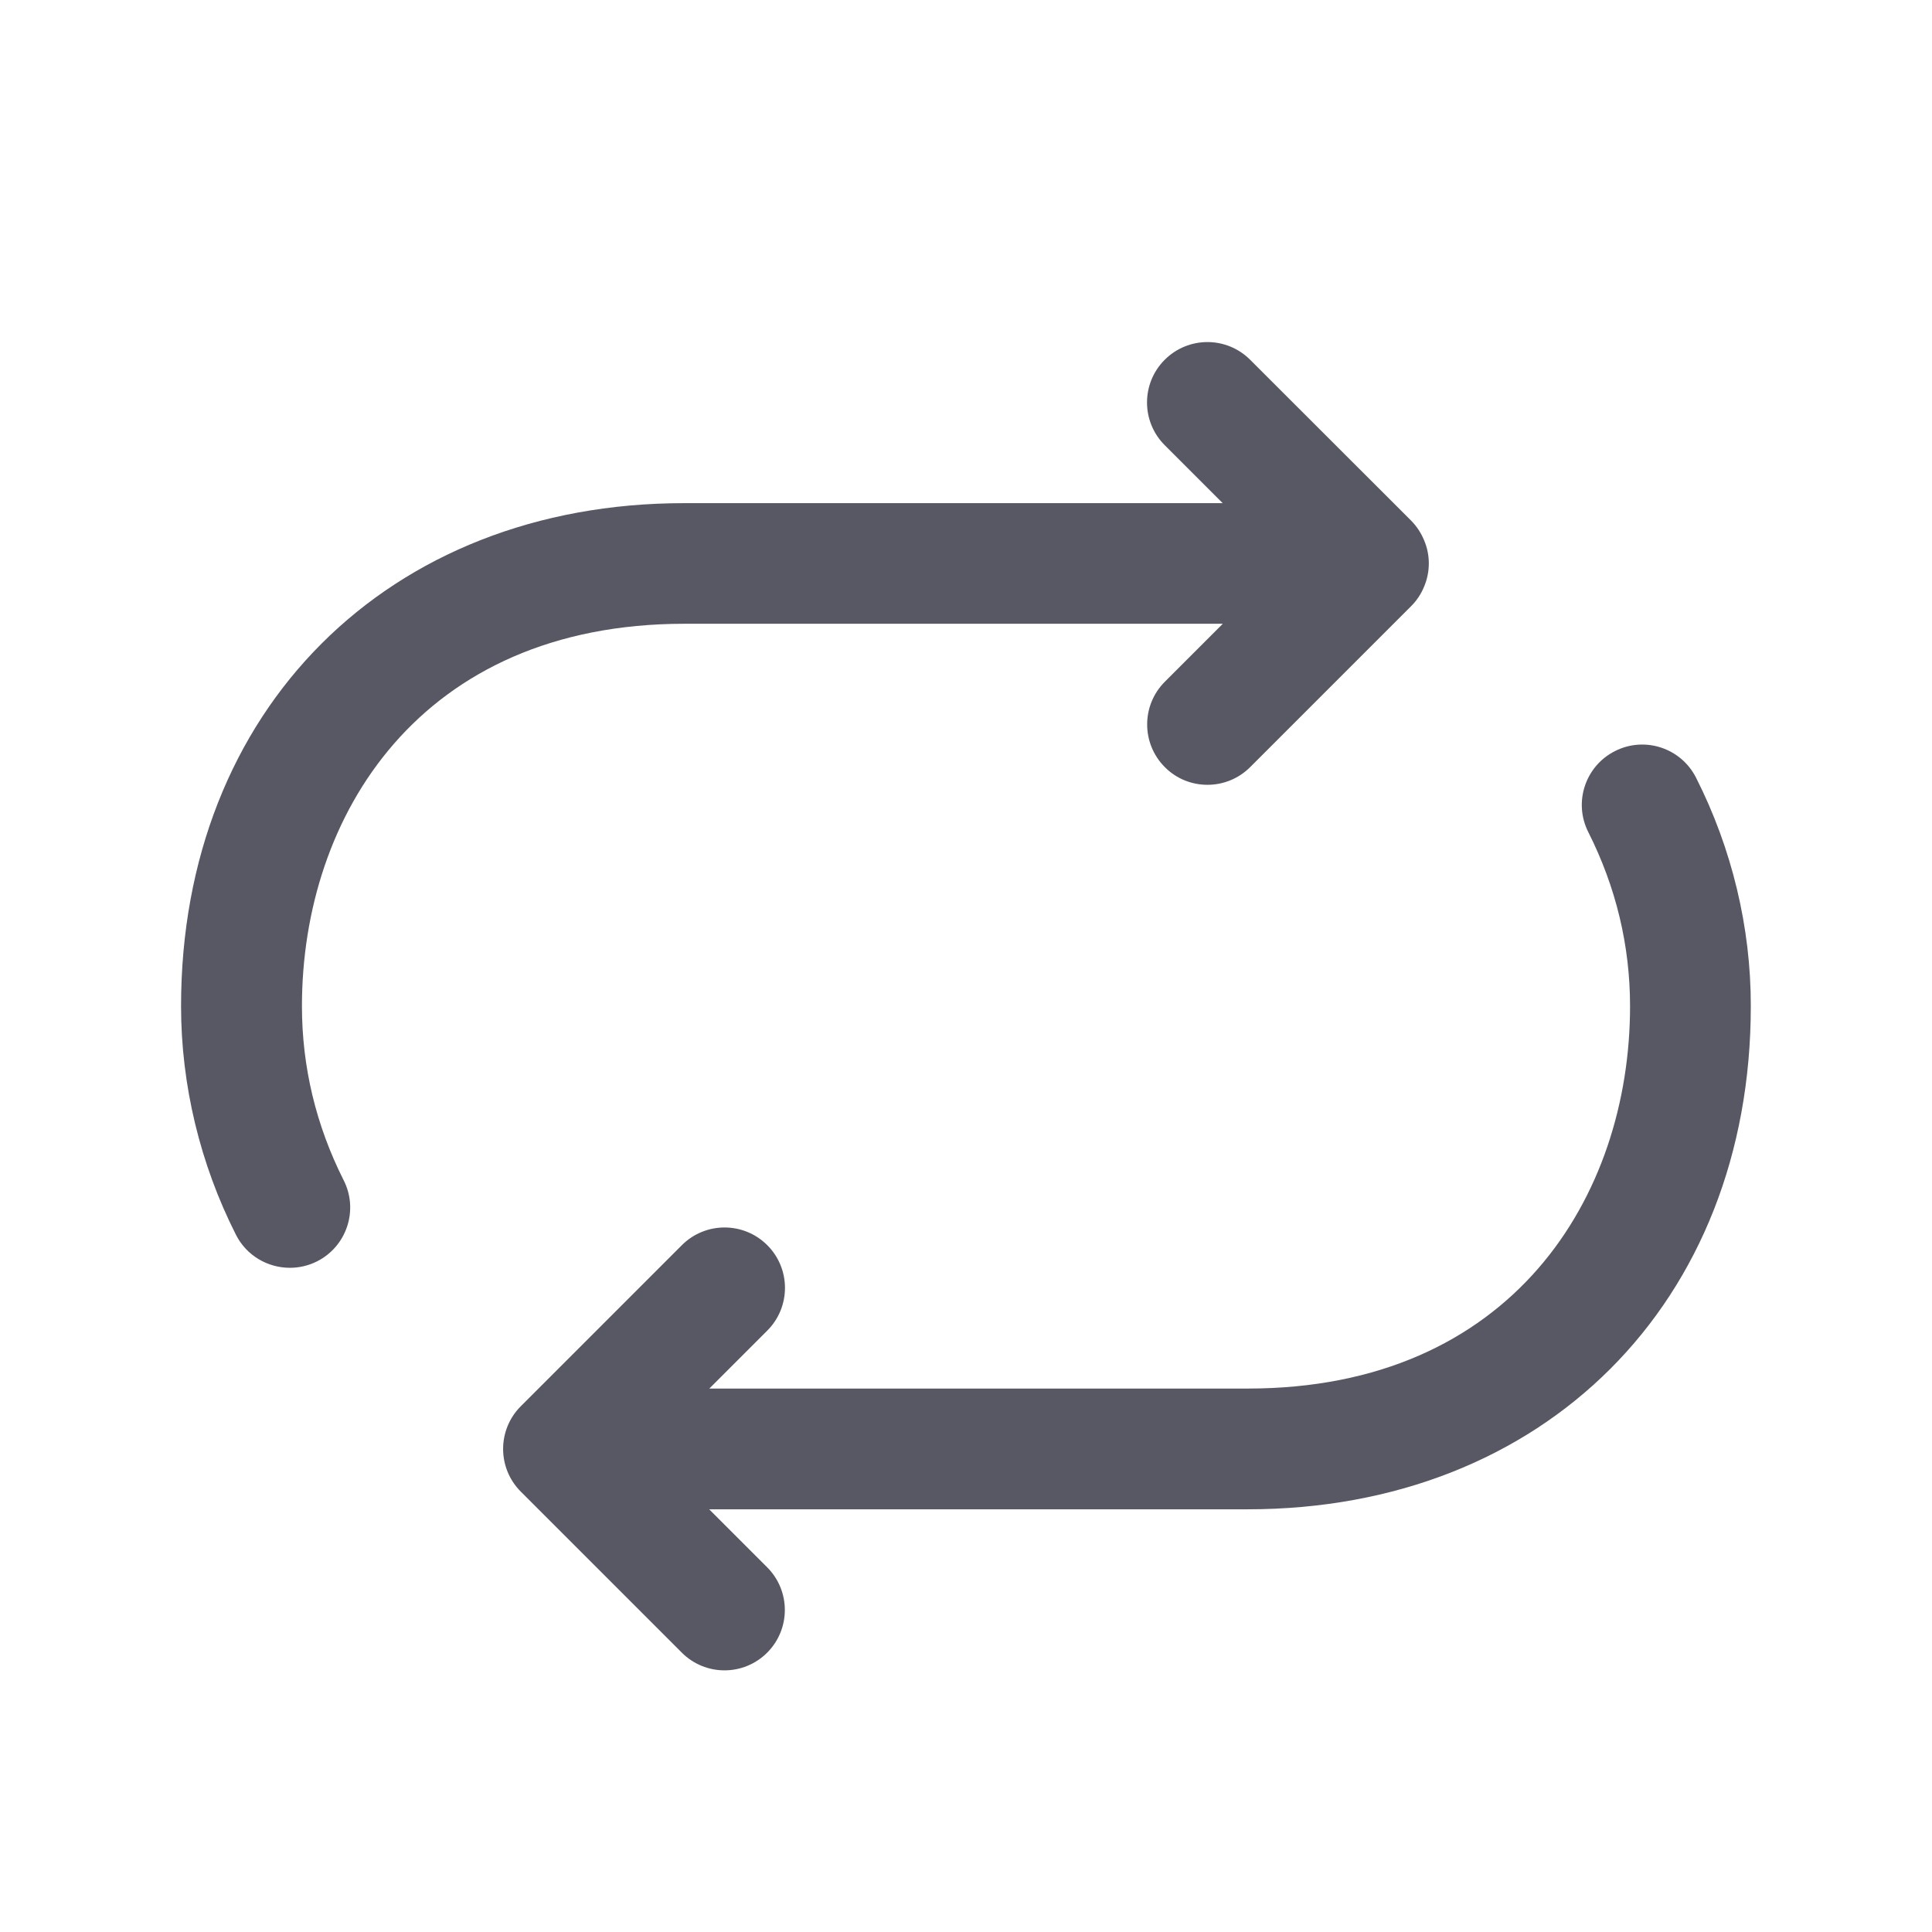 <svg width="14" height="14" viewBox="0 0 14 14" fill="none" xmlns="http://www.w3.org/2000/svg">
<path d="M2.188 7.291C2.188 7.731 2.29 8.155 2.49 8.552C2.6 8.768 2.513 9.031 2.298 9.14C2.235 9.172 2.166 9.187 2.101 9.187C1.941 9.187 1.787 9.1 1.71 8.948C1.45 8.435 1.312 7.862 1.312 7.291C1.312 5.145 2.812 3.646 4.958 3.646H8.86L8.44 3.226C8.269 3.055 8.269 2.778 8.44 2.607C8.611 2.436 8.888 2.436 9.059 2.607L10.226 3.773C10.266 3.814 10.298 3.862 10.32 3.916C10.365 4.022 10.365 4.143 10.32 4.25C10.298 4.304 10.266 4.352 10.226 4.392L9.059 5.559C8.974 5.644 8.862 5.687 8.75 5.687C8.638 5.687 8.526 5.645 8.441 5.559C8.27 5.388 8.27 5.111 8.441 4.94L8.861 4.52H4.959C3.044 4.521 2.188 5.912 2.188 7.291ZM12.29 5.635C12.181 5.42 11.918 5.333 11.702 5.443C11.487 5.552 11.4 5.815 11.51 6.031C11.71 6.428 11.812 6.852 11.812 7.291C11.812 8.67 10.956 10.062 9.042 10.062H5.14L5.56 9.642C5.731 9.471 5.731 9.194 5.56 9.023C5.389 8.852 5.112 8.852 4.941 9.023L3.774 10.19C3.603 10.361 3.603 10.638 3.774 10.809L4.941 11.976C5.026 12.061 5.138 12.104 5.25 12.104C5.362 12.104 5.474 12.061 5.559 11.976C5.73 11.805 5.73 11.528 5.559 11.357L5.139 10.937H9.041C11.188 10.937 12.687 9.438 12.687 7.291C12.688 6.721 12.55 6.148 12.29 5.635Z" fill="#585865"/>
</svg>
